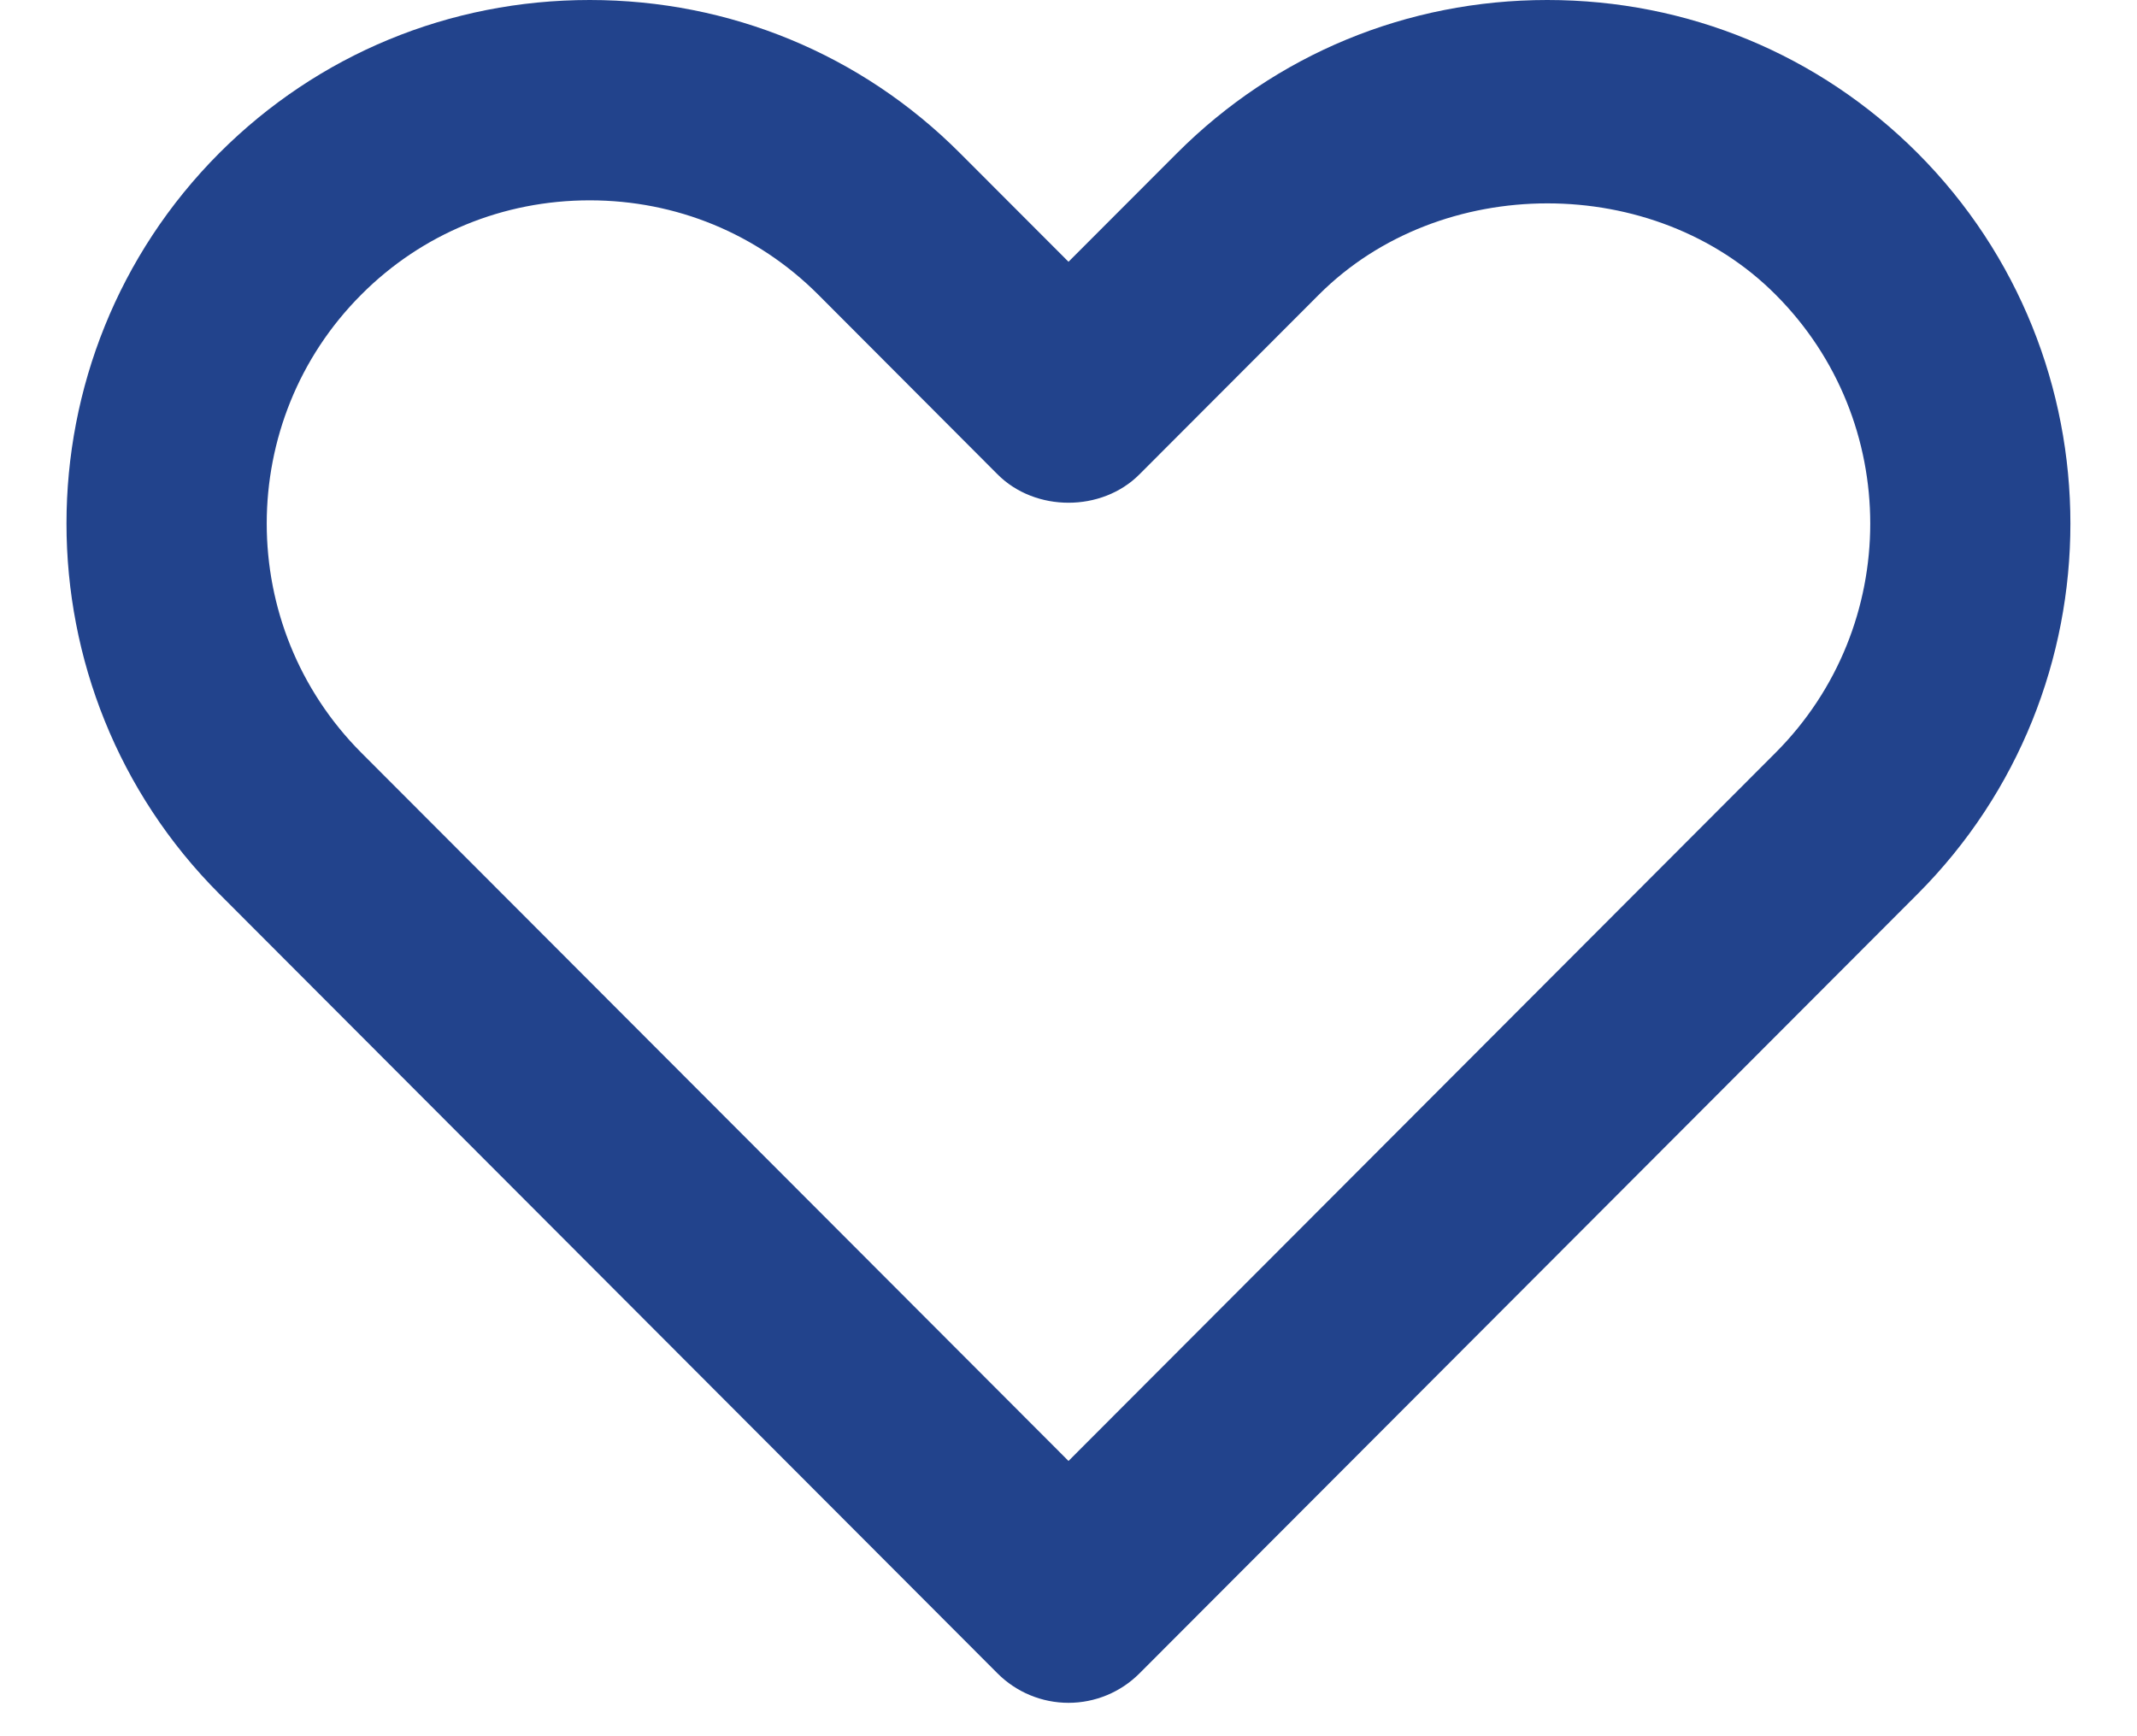 <svg width="16" height="13" viewBox="0 0 16 13" fill="none" xmlns="http://www.w3.org/2000/svg">
<path fill-rule="evenodd" clip-rule="evenodd" d="M4.415 1.5C3.767 1.5 3.159 1.75 2.705 2.206C1.761 3.151 1.761 4.689 2.705 5.636L8 10.939L13.294 5.636C14.239 4.689 14.239 3.151 13.294 2.206C12.386 1.294 10.784 1.296 9.875 2.206L8.531 3.552C8.249 3.835 7.751 3.835 7.469 3.552L6.125 2.205C5.67 1.75 5.063 1.5 4.415 1.5ZM8 12.75C7.801 12.75 7.61 12.671 7.469 12.53L1.643 6.694C0.116 5.165 0.116 2.675 1.643 1.145C2.381 0.407 3.365 0 4.415 0C5.464 0 6.449 0.407 7.186 1.145L8 1.96L8.813 1.146C9.551 0.407 10.535 0 11.585 0C12.634 0 13.618 0.407 14.356 1.145C15.883 2.675 15.883 5.165 14.357 6.694L8.531 12.53C8.39 12.671 8.199 12.75 8 12.75Z" fill="#22438C"/>
</svg>

